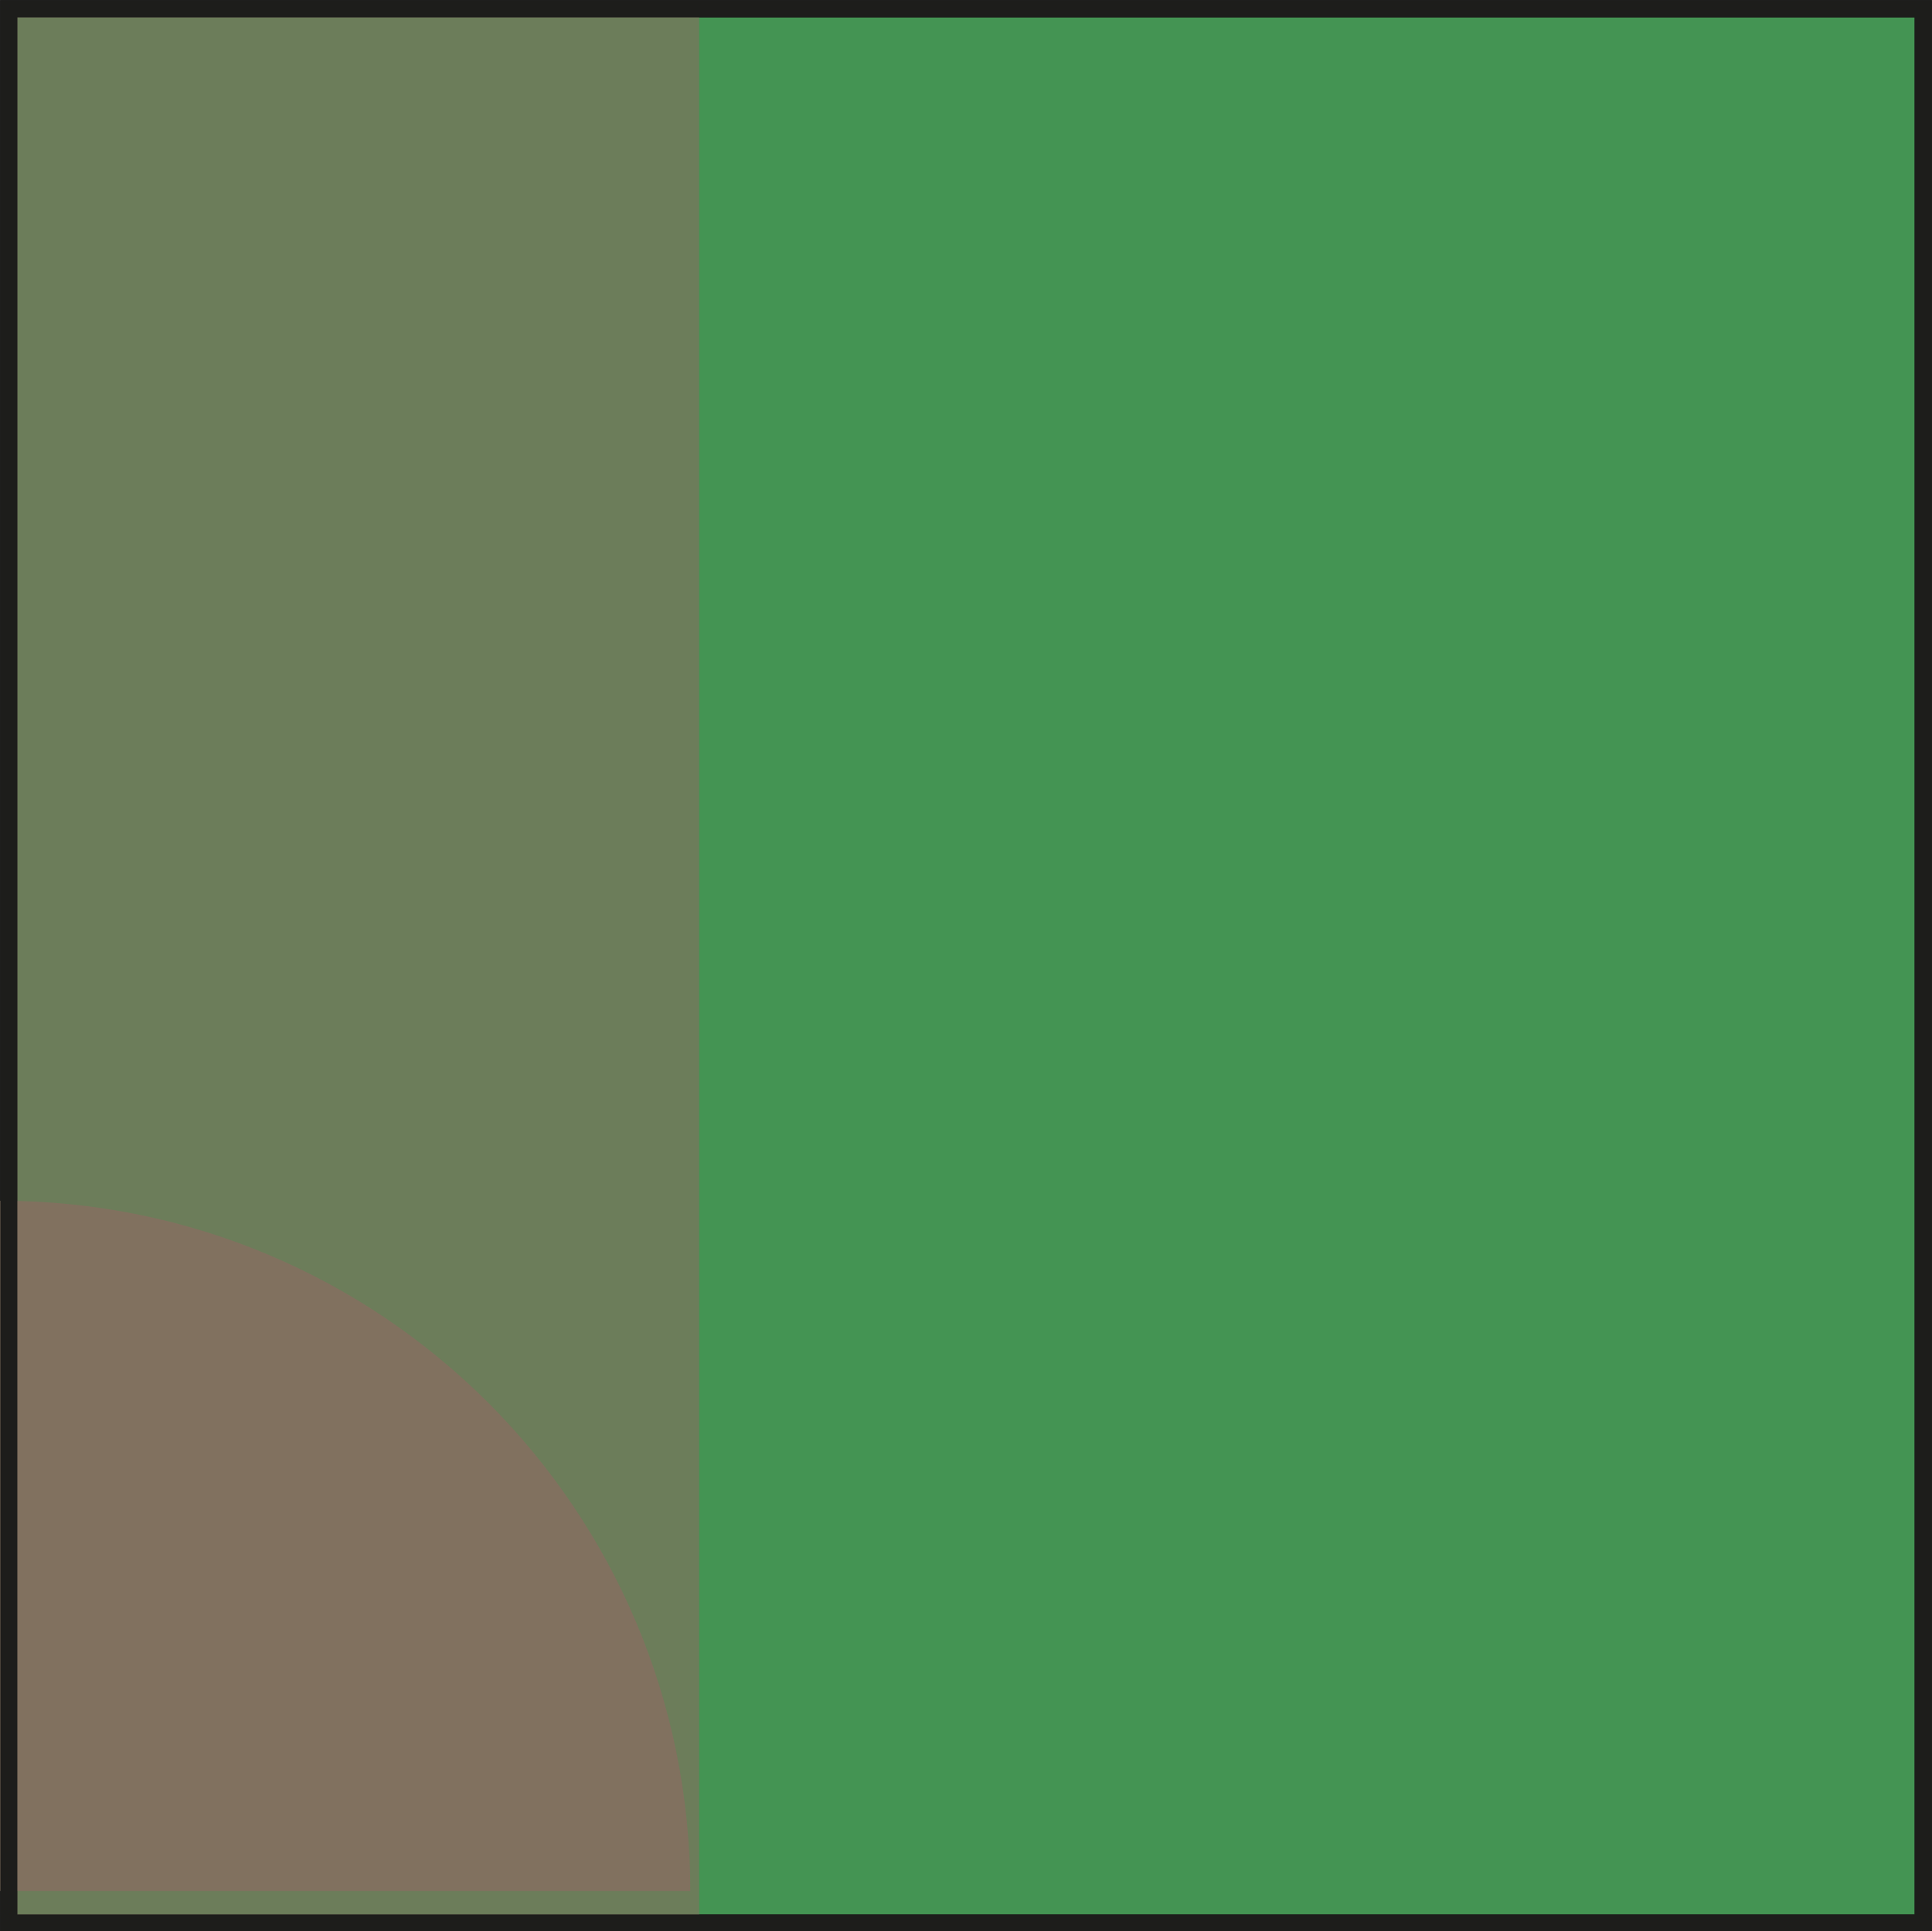 <?xml version="1.0" encoding="UTF-8"?>
<svg id="Layer_2" data-name="Layer 2" xmlns="http://www.w3.org/2000/svg" viewBox="0 0 28.38 28.37">
  <rect x="0" y="0" width="28.38" height="28.37" fill="#333333" stroke="none"/>
  <defs>
    <style>
      .cls-1 {
        fill: #449453;
      }

      .cls-1, .cls-2, .cls-3 {
        stroke: #1d1d1b;
        stroke-miterlimit: 10;
        stroke-width: .25px;
      }

      .cls-2 {
        fill: #fff;
      }

      .cls-4, .cls-5 {
        fill: #81715f;
        stroke-width: 0px;
      }

      .cls-5 {
        opacity: .67;
      }

      .cls-3 {
        fill: none;
      }
    </style>
  </defs>
  <g id="Layer_1-2" data-name="Layer 1">
    <g>
      <rect class="cls-2" x=".13" y=".13" width="28.12" height="28.12"/>
      <rect class="cls-1" x=".13" y=".13" width="28.12" height="28.12"/>
      <rect class="cls-5" x=".13" y=".13" width="10.14" height="28.12"/>
      <path class="cls-4" d="M0,17.64c5.61,0,10.14,4.54,10.14,10.14H0s0-10.14,0-10.14Z"/>
      <rect class="cls-3" x=".13" y=".13" width="28.12" height="28.12"/>
    </g>
  </g>
</svg>
